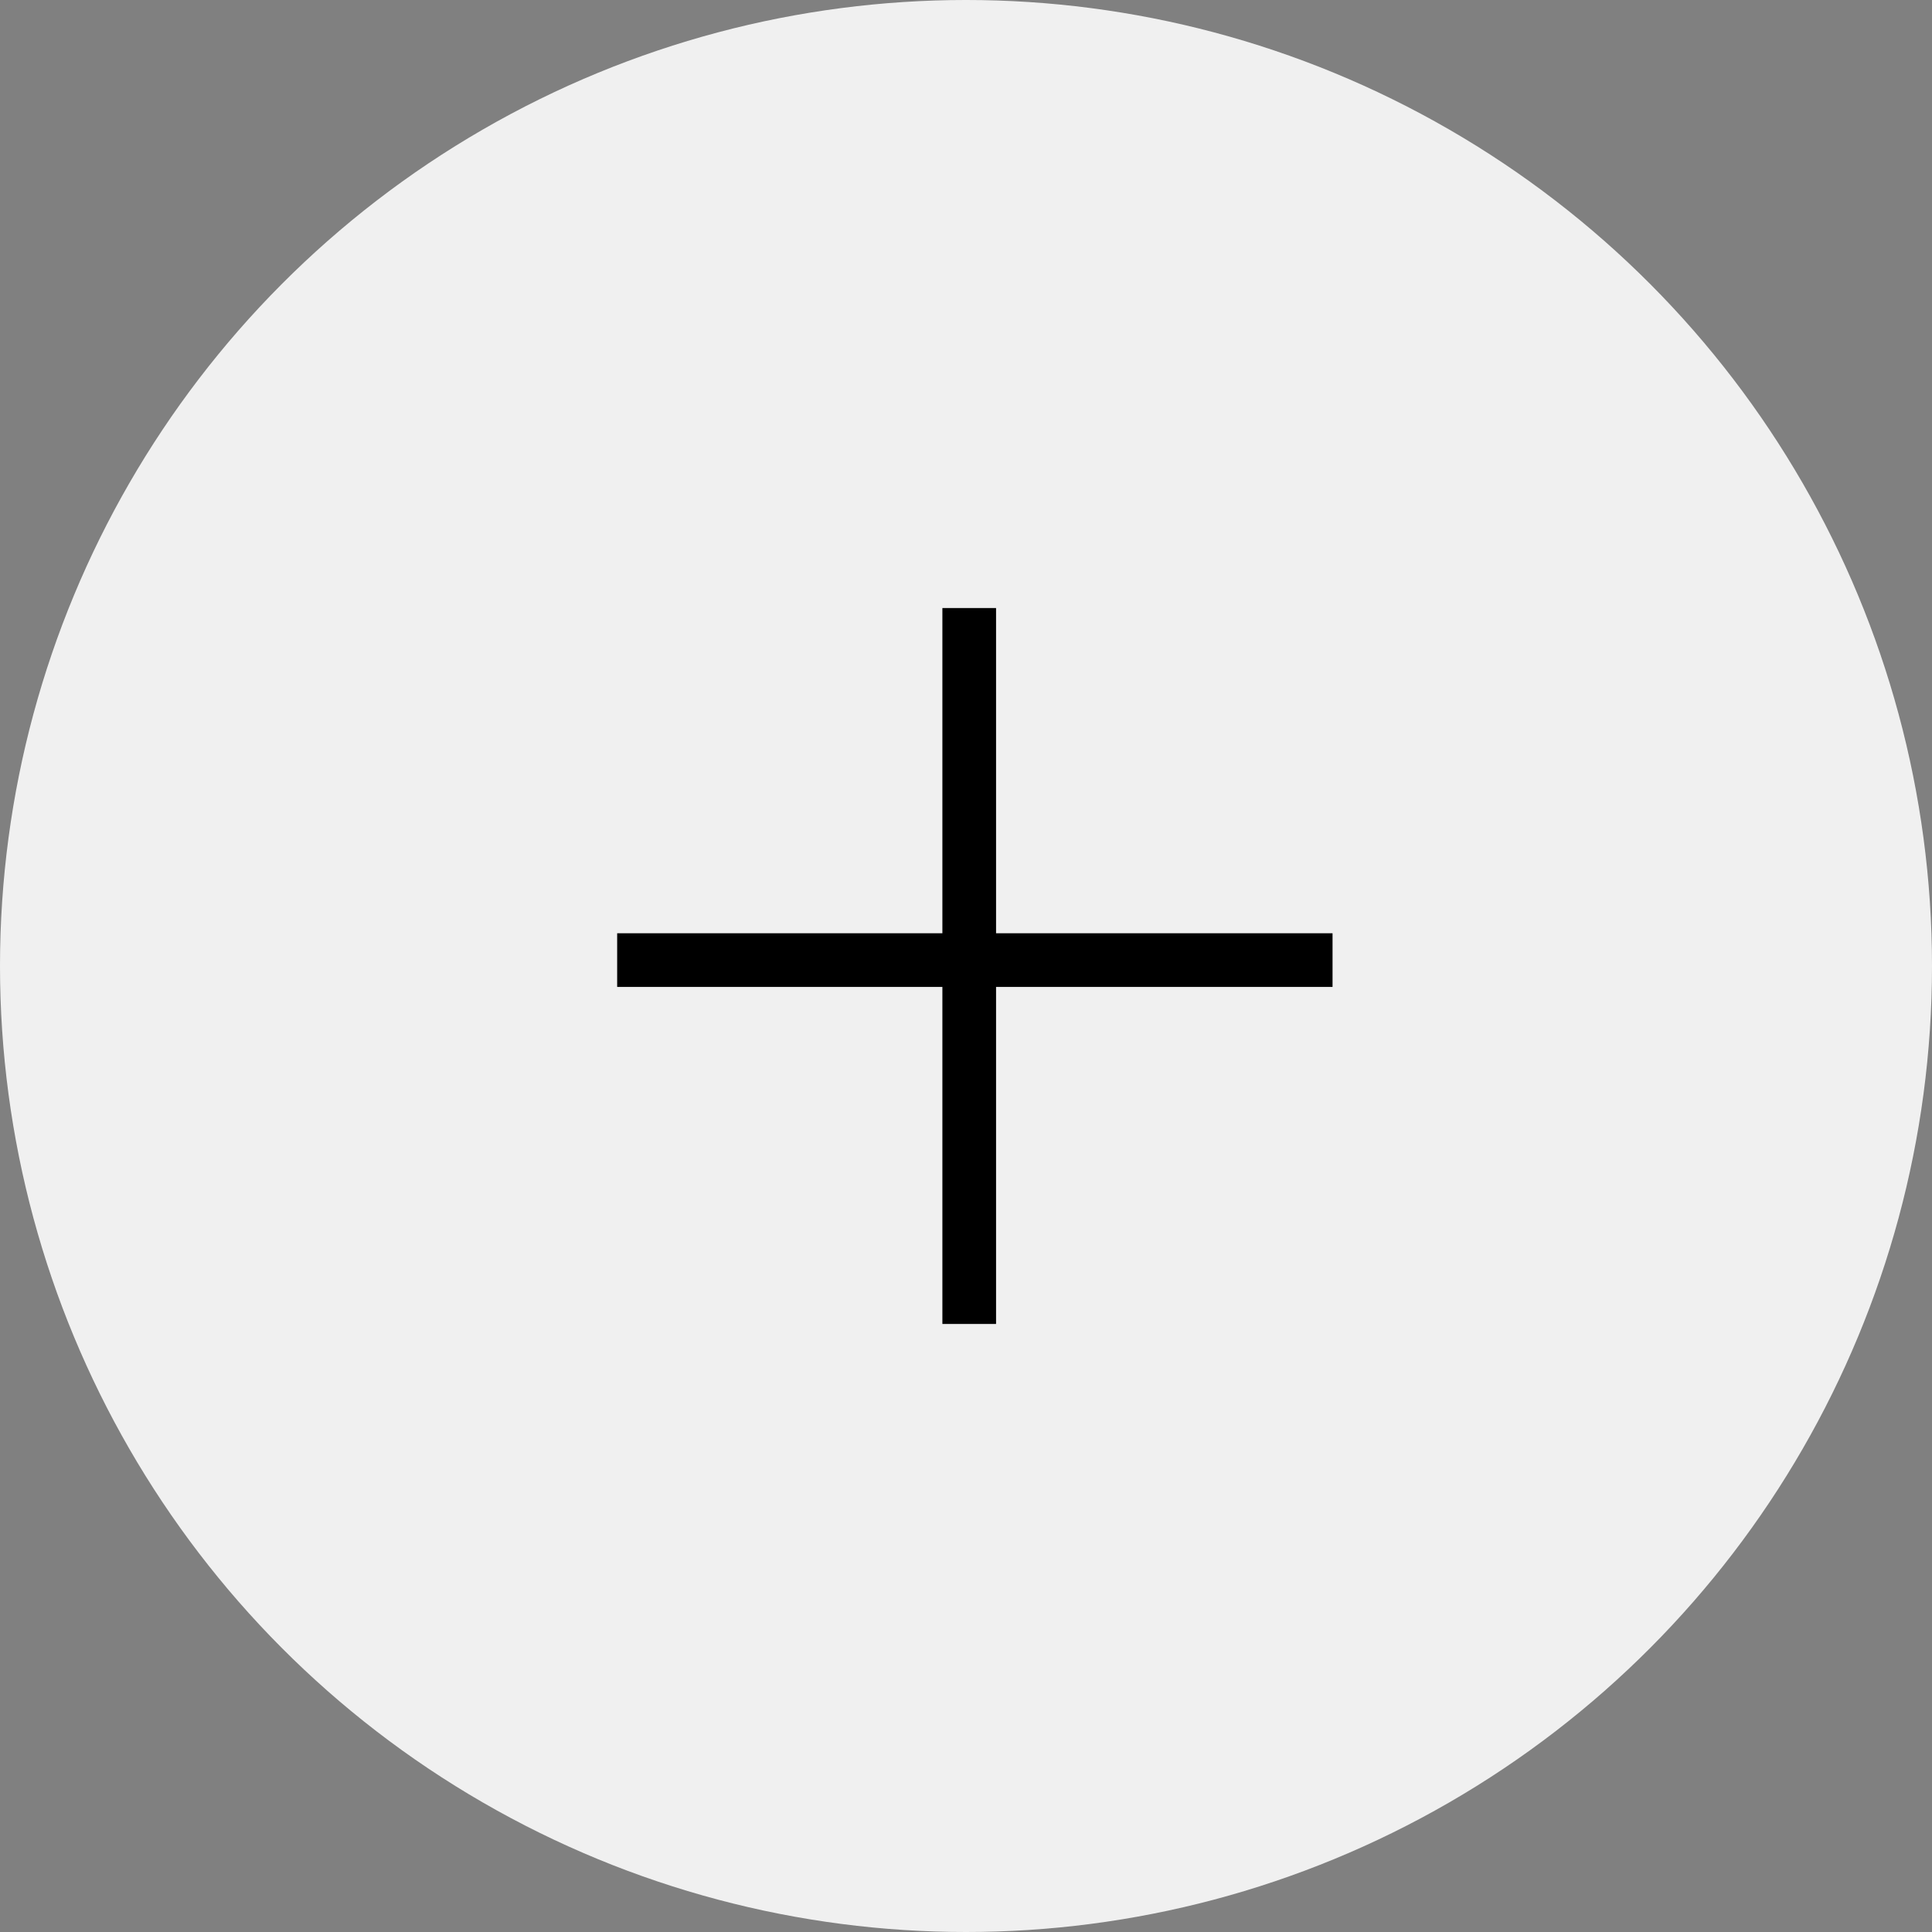 <svg xmlns="http://www.w3.org/2000/svg" viewBox="0 0 36 36"><rect x="0" y="0" width="36" height="36" fill="#808080" stroke="none"/><defs><style>.cls-1{fill:#f0f0f0;}.cls-2{fill:none;stroke:#000;stroke-miterlimit:10;}</style></defs><title>Recurso 94</title><g id="Capa_2" data-name="Capa 2"><g id="Capa_1-2" data-name="Capa 1"><circle class="cls-1" cx="18" cy="18" r="18"/><line class="cls-2" x1="18.06" y1="11.33" x2="18.06" y2="24.67"/><line class="cls-2" x1="24.83" y1="17.89" x2="11.5" y2="17.89"/></g></g></svg>